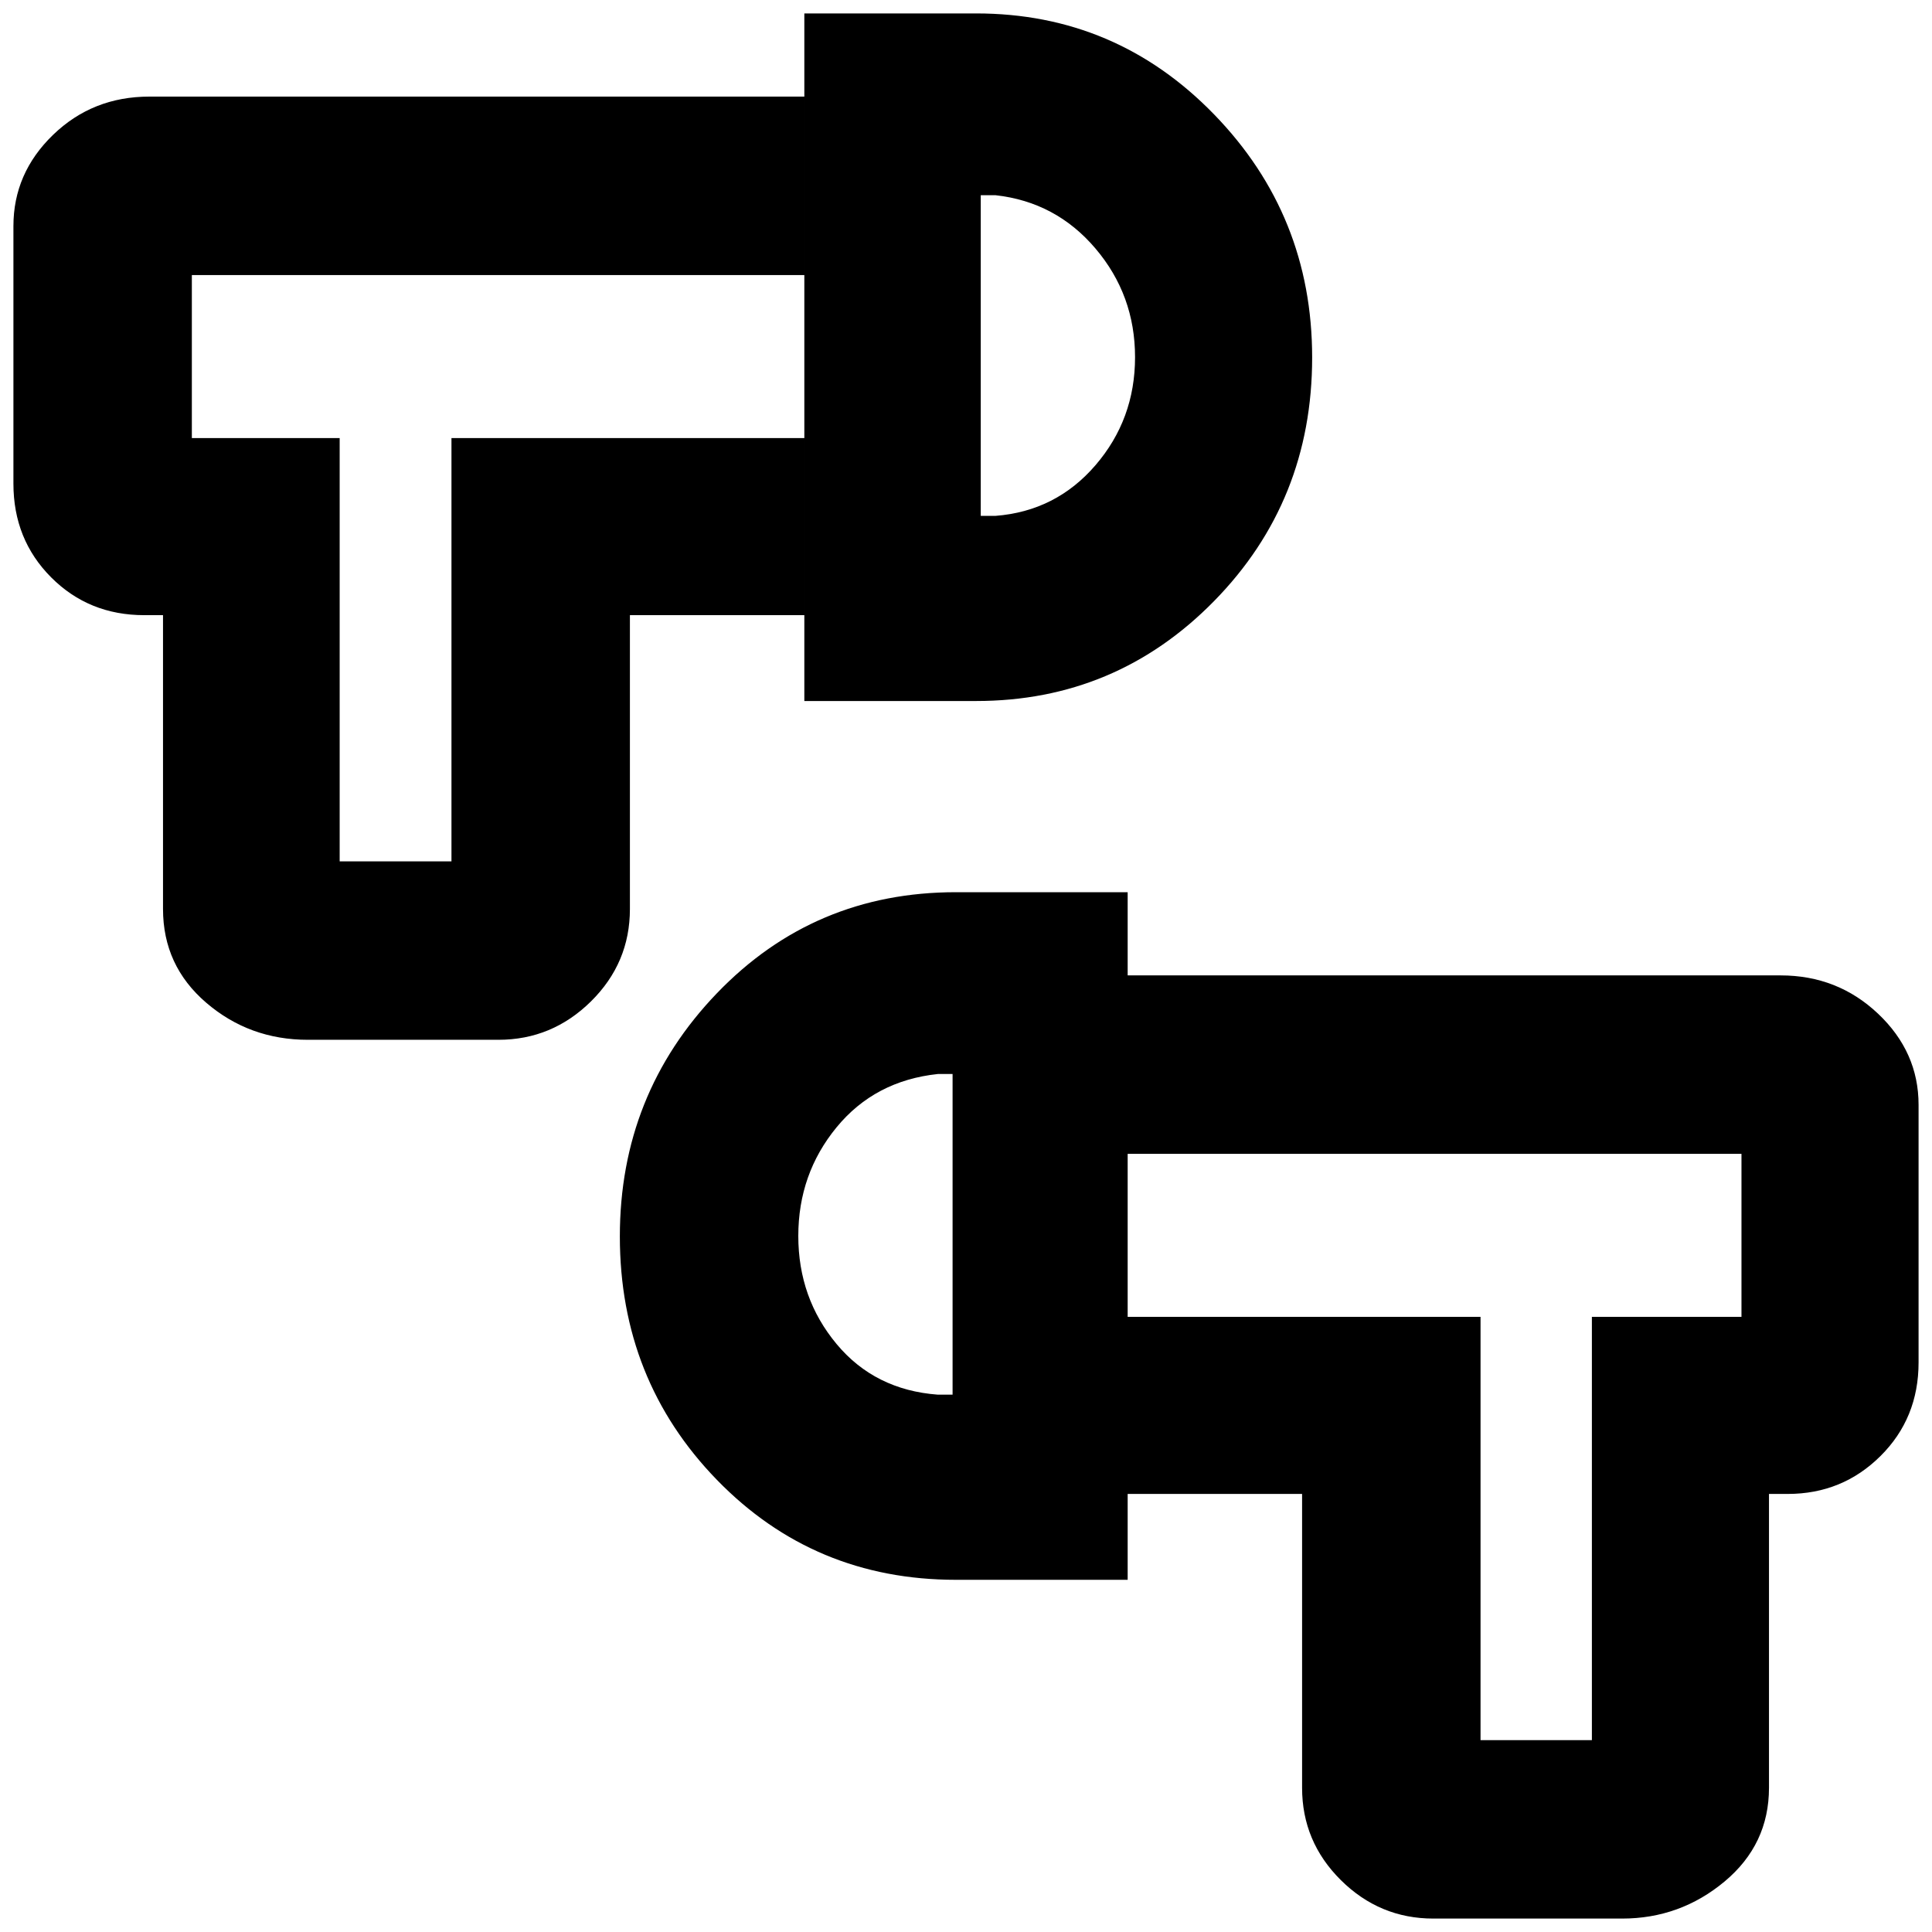 <svg xmlns="http://www.w3.org/2000/svg" height="40" viewBox="0 -960 960 960" width="40"><path d="M712.24-6.67q-26.71 0-45.97-19.1Q647-44.87 647-71.67v-146h-86.67v-88h175.34v210.34H791v-210.34h74.33v-81h-305v-88.66h324.44q28.31 0 48.44 19.04 20.12 19.04 20.12 45.29v128q0 27.73-18.96 46.53-18.95 18.8-46.04 18.8H879v146q0 28.17-22.08 46.59Q834.83-6.67 806-6.67h-93.76ZM475-175q-70.51 0-118.76-49.65Q308-274.3 308-345.63q0-70.64 48.24-120.84 48.25-50.2 118.76-50.2h85.33V-175H475Zm-1.67-92v-159.33H466q-31.29 3.33-50.31 26.48-19.02 23.14-19.02 54 0 30.85 19.02 53.68Q434.71-269.33 466-267h7.33ZM153-443.33q-29.07 0-50.53-18.42Q81-480.17 81-508.33v-146h-9.33q-27.54 0-46.27-18.8-18.73-18.8-18.73-46.54v-128q0-26.25 19.66-45.29Q46-912 74.21-912h325.46v88.67H95.33v81h73.45V-532h55.55v-210.33h175.34v88H313v146q0 26.8-19.33 45.9-19.34 19.1-46 19.1H153Zm246.67-168.34v-341.66H485q69.55 0 118.27 50.17Q652-852.99 652-782.35q0 71.35-48.73 121.02-48.72 49.66-118.27 49.66h-85.33Zm87.66-92h7.34q30-2.33 49.66-25.16Q564-751.67 564-782.52q0-30.85-19.67-54-19.66-23.15-49.66-26.48h-7.34v159.33Zm-14 357Zm14-436.66ZM197-784Zm566.67 436.67Z"/></svg>